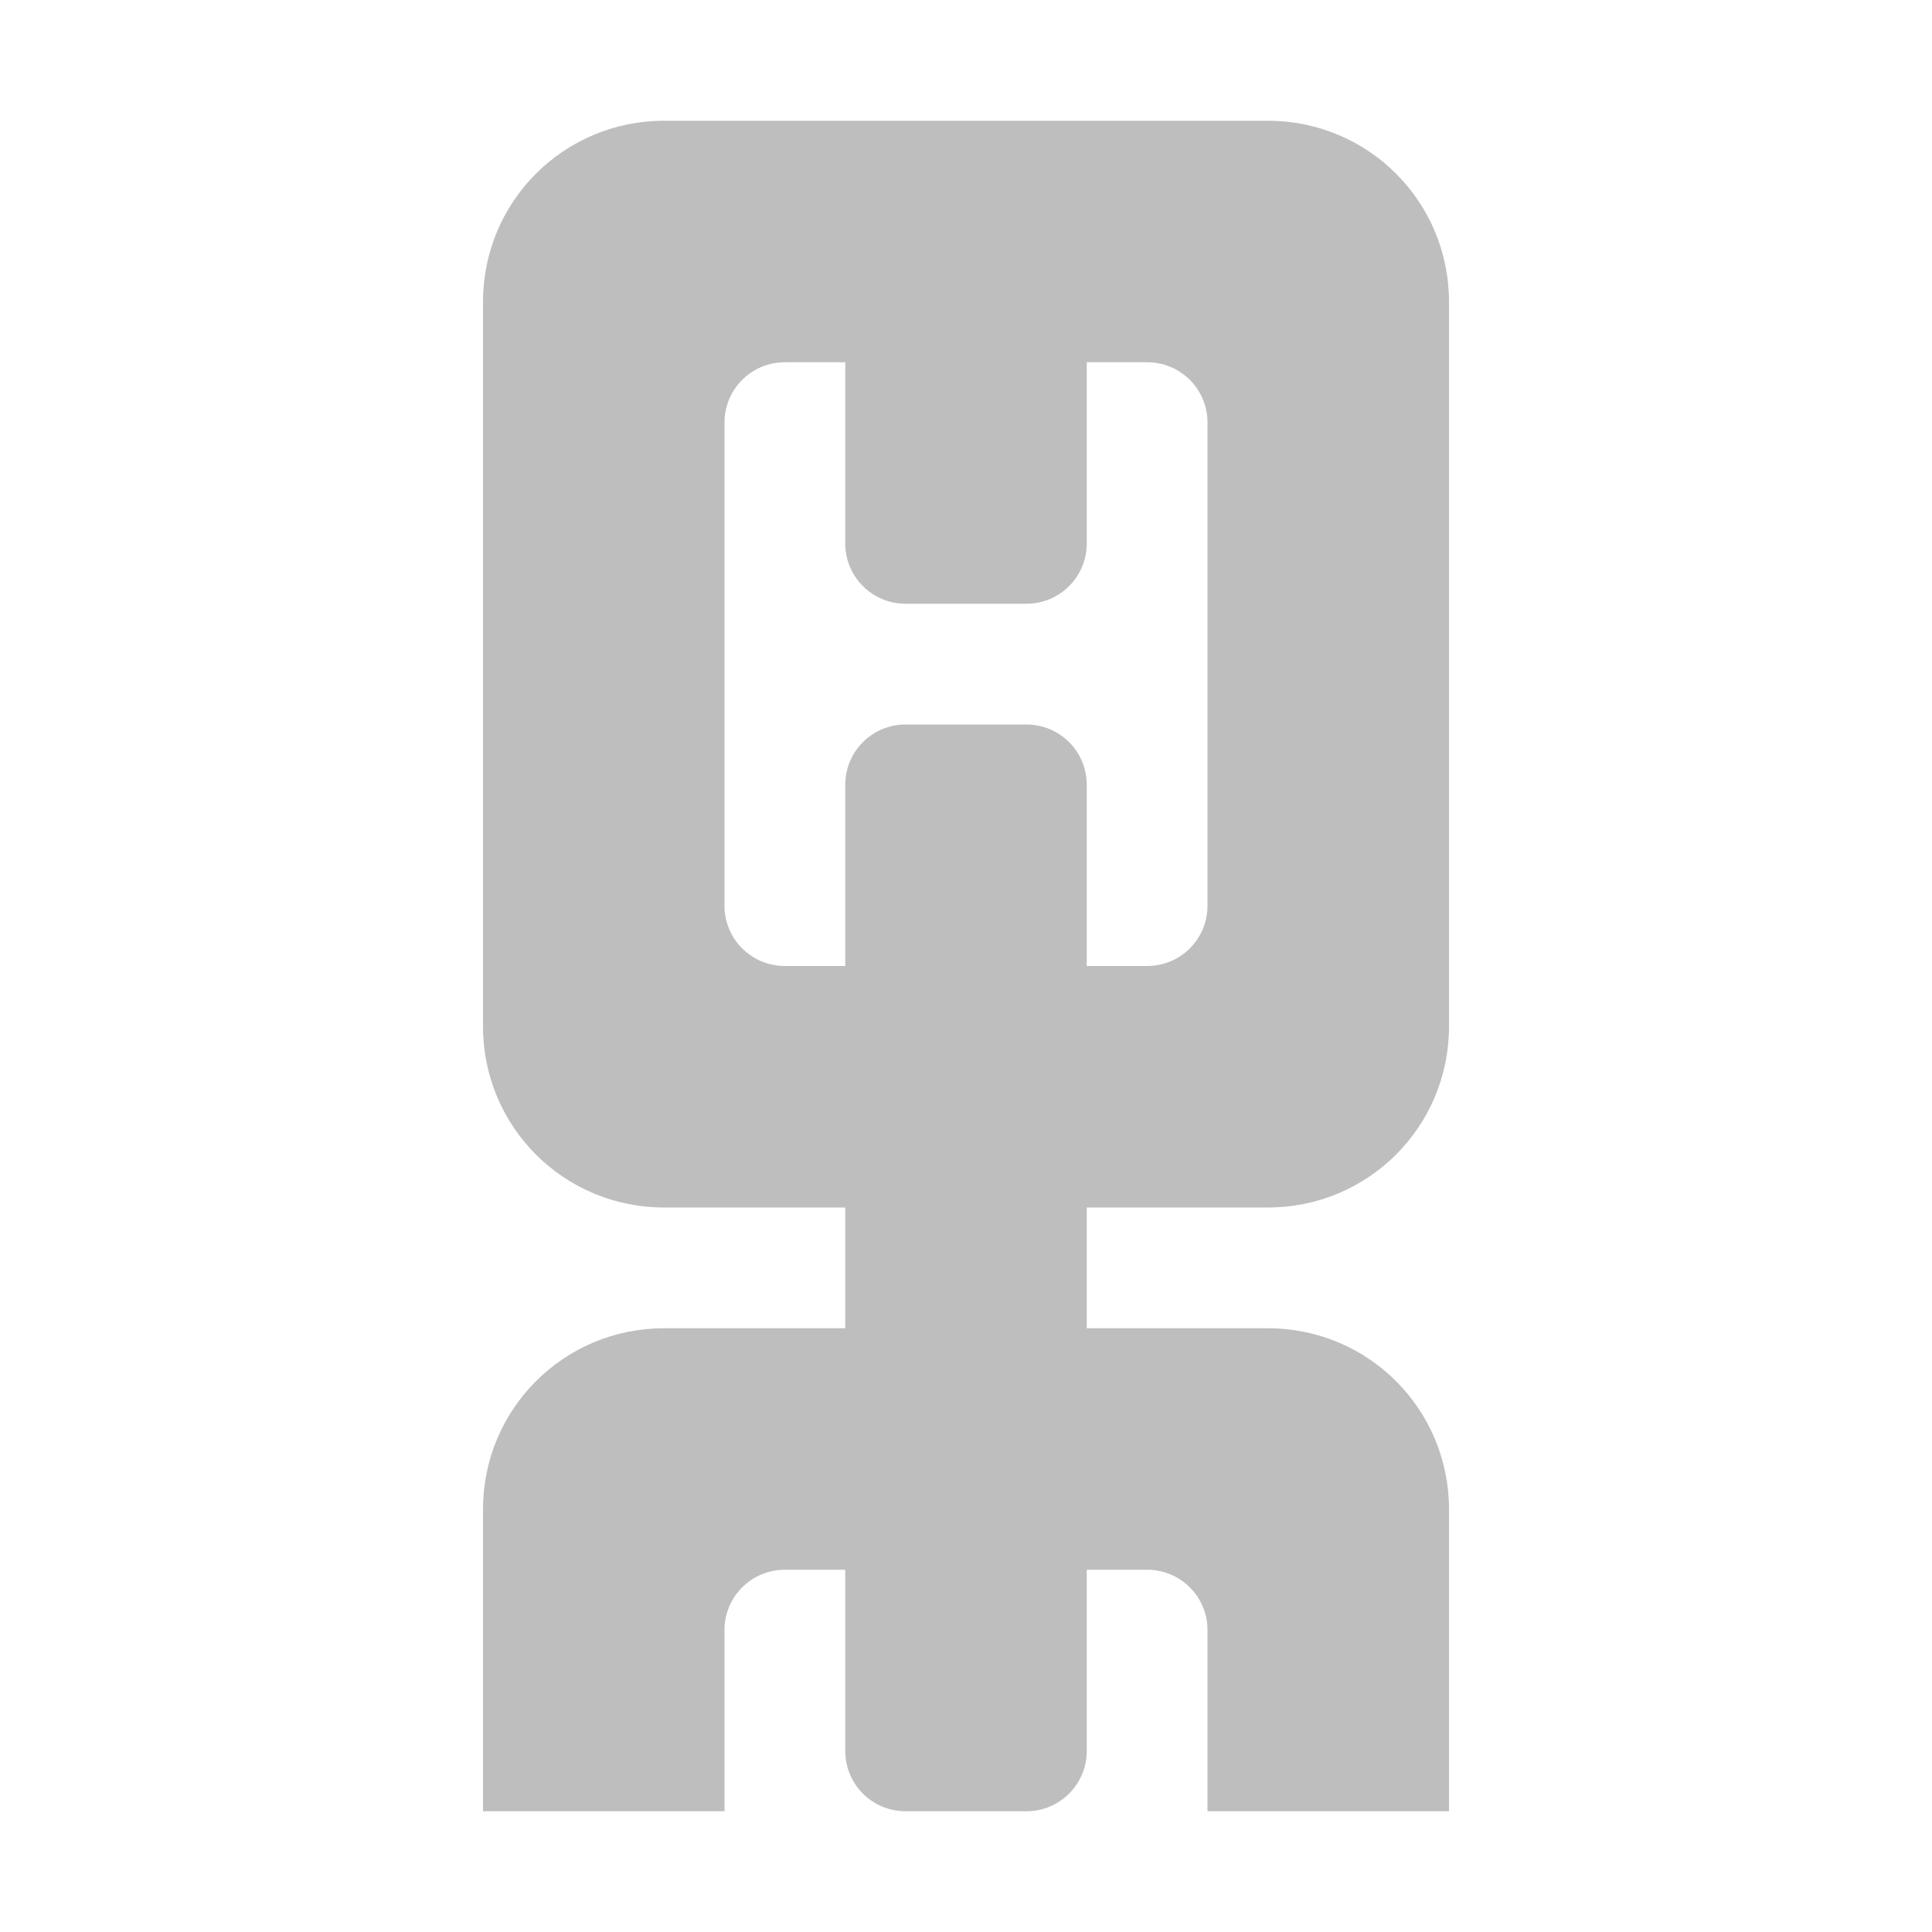 <svg width="16" height="16" version="1.1" xmlns="http://www.w3.org/2000/svg">
	<path d="m5.5 1c-0.831 0-1.5 0.669-1.5 1.5v6c0 0.831 0.669 1.5 1.5 1.5h1.5v1h-1.5c-0.831 0-1.5 0.669-1.5 1.5v2.5h2v-1.5c0-0.277 0.223-0.5 0.5-0.5h0.5v1.5c0 0.277 0.223 0.5 0.5 0.5h1c0.277 0 0.5-0.223 0.5-0.5v-1.5h0.5c0.277 0 0.5 0.223 0.5 0.5v1.5h2v-2.5c0-0.831-0.669-1.5-1.5-1.5h-1.5v-1h1.5c0.831 0 1.5-0.669 1.5-1.5v-6c0-0.831-0.669-1.5-1.5-1.5h-1.5-2-1.5zm1 2h0.5v1.5c0 0.277 0.223 0.5 0.5 0.5h1c0.277 0 0.5-0.223 0.5-0.5v-1.5h0.5c0.277 0 0.5 0.223 0.5 0.5v4c0 0.277-0.223 0.5-0.5 0.5h-0.5v-1.5c0-0.277-0.223-0.5-0.5-0.5h-1c-0.277 0-0.5 0.223-0.5 0.5v1.5h-0.5c-0.277 0-0.5-0.223-0.5-0.5v-4c0-0.277 0.223-0.5 0.5-0.5z" stroke-dasharray="1, 1" fill="#bebebe"/>
</svg>

